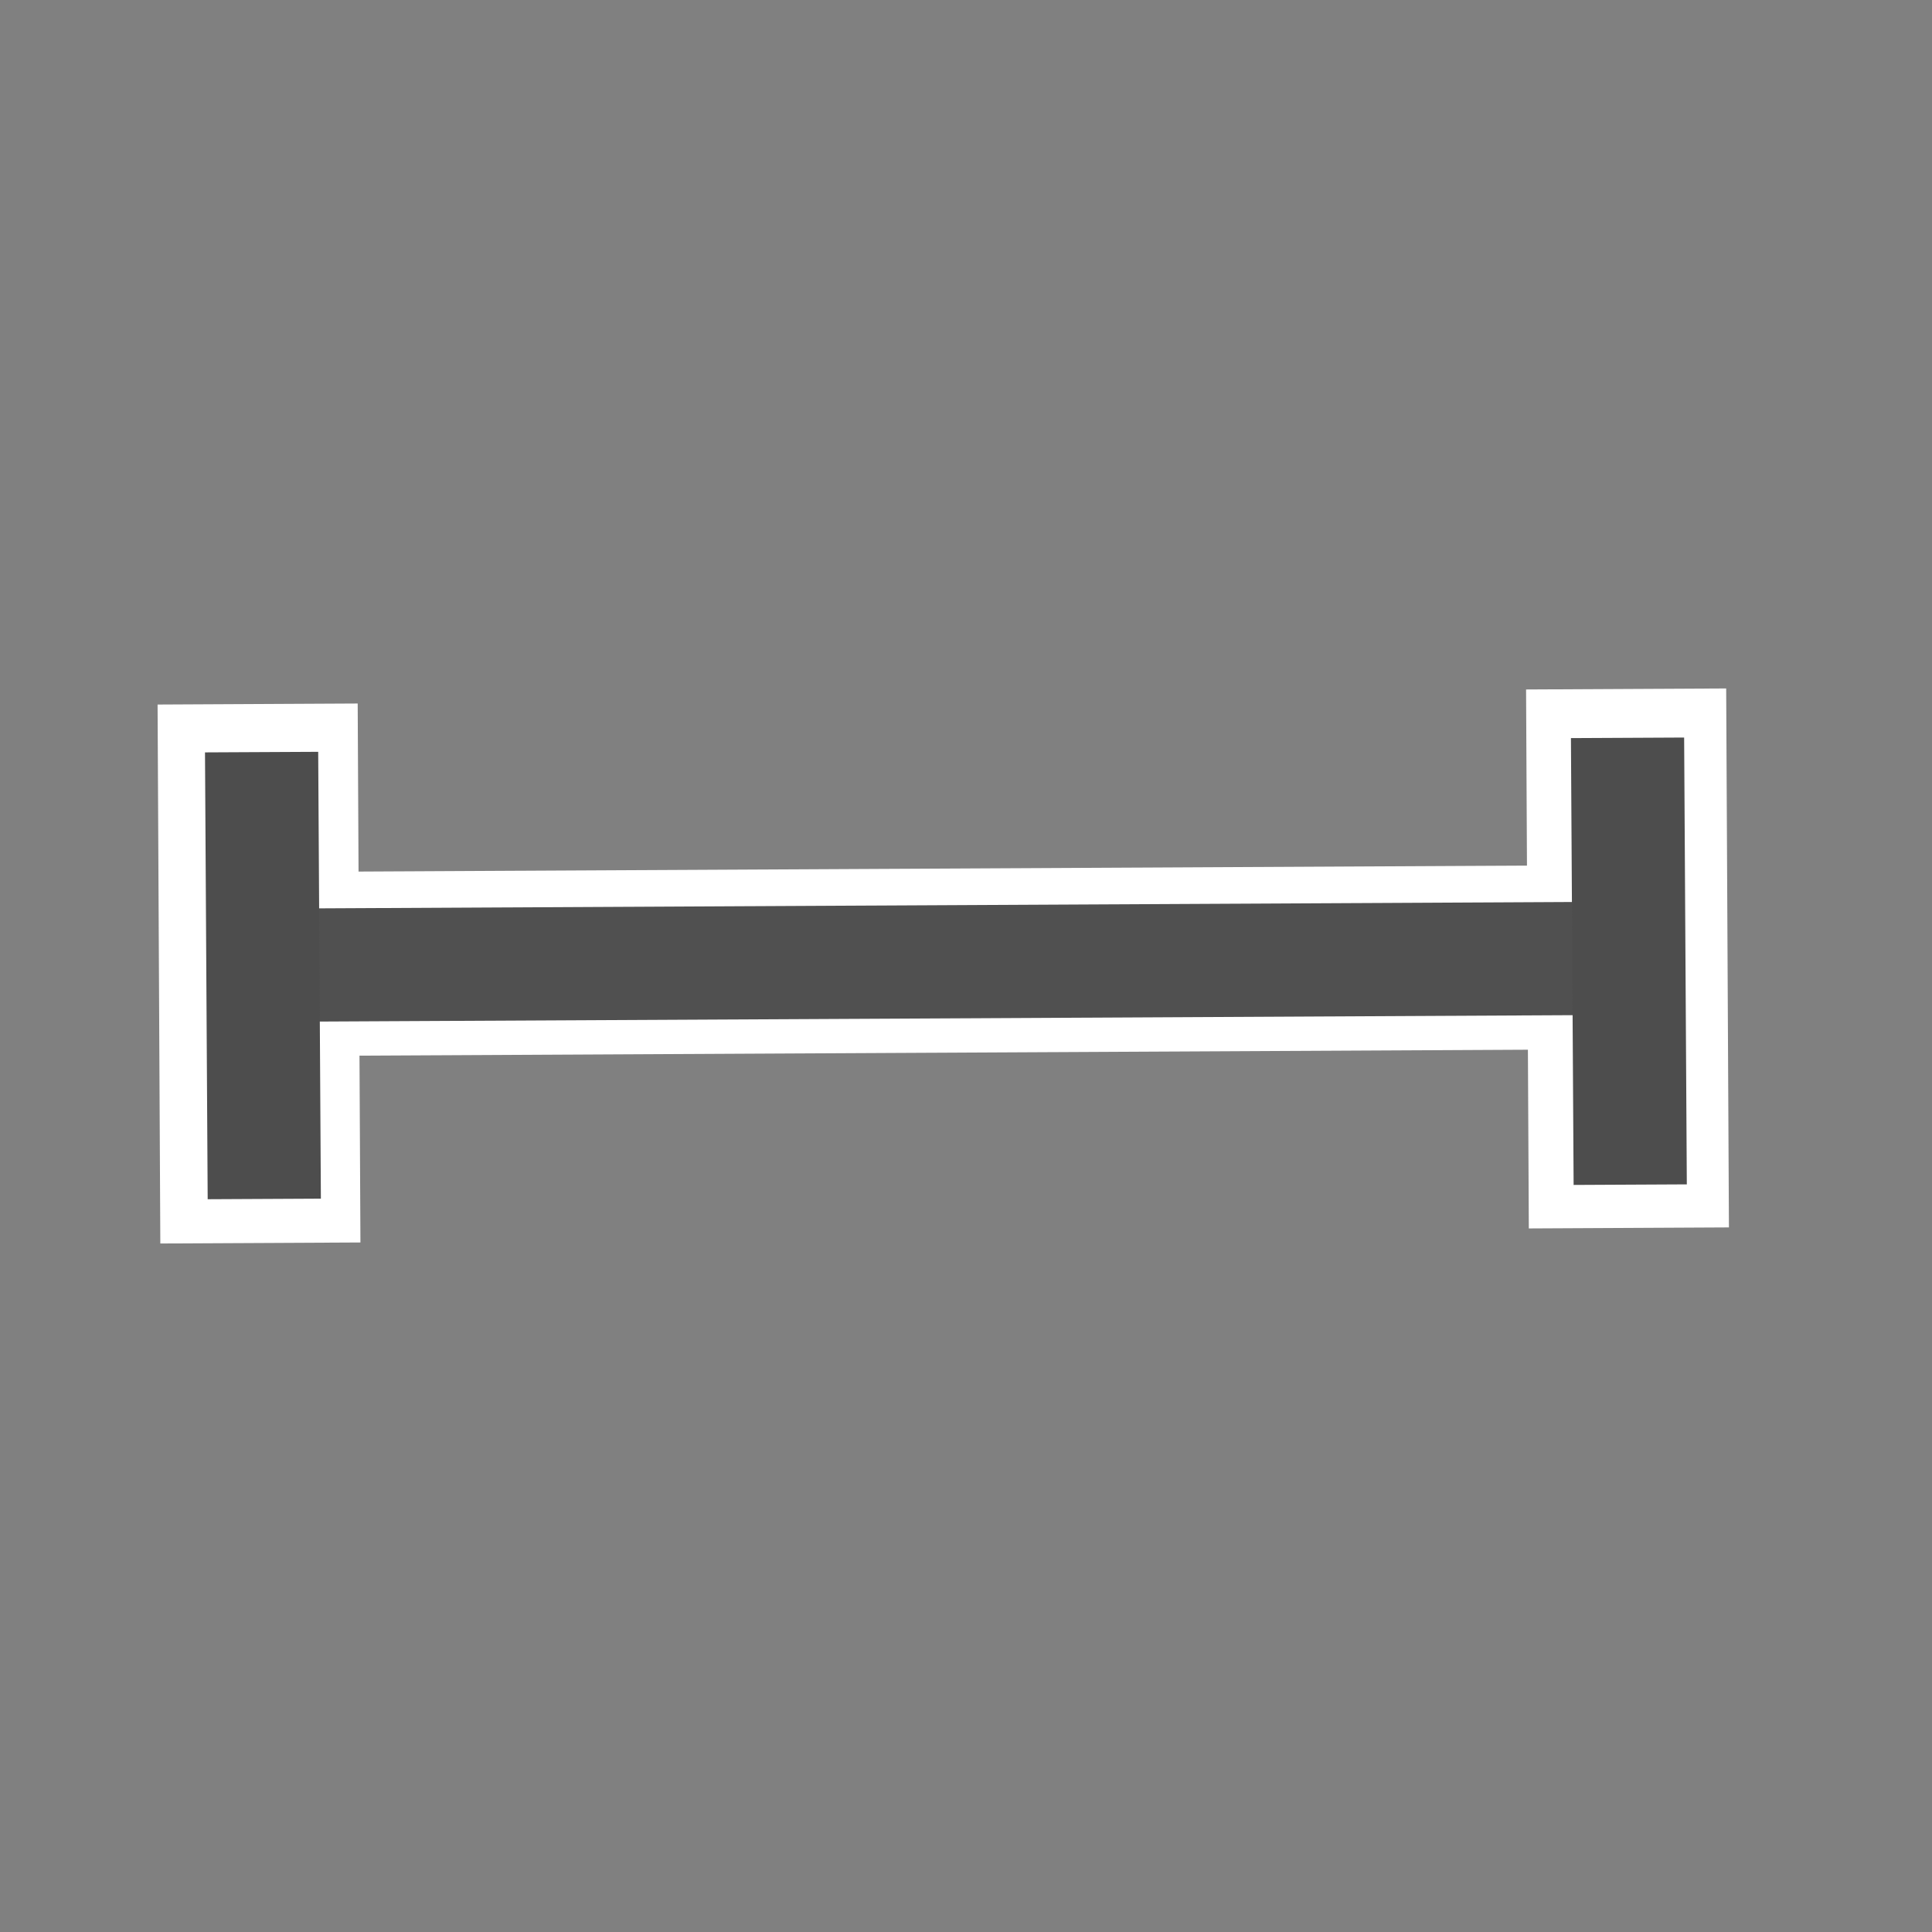 <?xml version="1.0" encoding="UTF-8" standalone="no"?>
<!-- Created with Inkscape (http://www.inkscape.org/) -->

<svg
   xmlns:dc="http://purl.org/dc/elements/1.1/"
   xmlns:cc="http://creativecommons.org/ns#"
   xmlns:rdf="http://www.w3.org/1999/02/22-rdf-syntax-ns#"
   xmlns:svg="http://www.w3.org/2000/svg"
   xmlns="http://www.w3.org/2000/svg"
   xmlns:sodipodi="http://sodipodi.sourceforge.net/DTD/sodipodi-0.dtd"
   xmlns:inkscape="http://www.inkscape.org/namespaces/inkscape"
   width="64px"
   height="64px"
   viewBox="0 0 64 64"
   version="1.1"
   id="SVGRoot"
   inkscape:version="0.92.2 (5c3e80d, 2017-08-06)"
   sodipodi:docname="vertical-text.svg">
  <rect x="0" y="0" width="64" height="64" fill="#808080" stroke="none"/>
  <sodipodi:namedview
     id="base"
     pagecolor="#ffffff"
     bordercolor="#666666"
     borderopacity="1.0"
     inkscape:pageopacity="0.0"
     inkscape:pageshadow="2"
     inkscape:zoom="2.8284271"
     inkscape:cx="38.709821"
     inkscape:cy="26.381039"
     inkscape:document-units="px"
     inkscape:current-layer="layer1"
     showgrid="false"
     inkscape:window-width="1366"
     inkscape:window-height="705"
     inkscape:window-x="-8"
     inkscape:window-y="-8"
     inkscape:window-maximized="1"
     inkscape:grid-bbox="true"
     inkscape:object-nodes="false" />
  <defs
     id="defs9401" />
  <g
     id="layer1"
     inkscape:groupmode="layer"
     inkscape:label="Layer 1">
    <rect
       style="fill:#ffffff;fill-opacity:1;stroke:none;stroke-width:2.403;stroke-miterlimit:4;stroke-dasharray:none;stroke-opacity:1"
       id="rect9379"
       width="17.854"
       height="6.629"
       x="23.097"
       y="-57.065"
       transform="rotate(89.708)" />
    <rect
       style="fill:#ffffff;fill-opacity:1;stroke:none;stroke-width:2.379;stroke-miterlimit:4;stroke-dasharray:none;stroke-opacity:1"
       id="rect9383"
       width="6.099"
       height="43.487"
       x="28.931"
       y="-53.265"
       transform="rotate(89.708)" />
    <rect
       y="-11.73"
       x="23.365"
       height="6.629"
       width="17.854"
       id="rect9381"
       style="fill:#ffffff;fill-opacity:1;stroke:none;stroke-width:2.403;stroke-miterlimit:4;stroke-dasharray:none;stroke-opacity:1"
       transform="rotate(89.708)" />
    <rect
       style="fill:#4d4d4d;fill-opacity:0.98;stroke:none;stroke-width:0.418;stroke-miterlimit:4;stroke-dasharray:none;stroke-opacity:0.98"
       id="rect18524"
       width="3.75"
       height="43"
       x="30.144"
       y="-52.875"
       transform="rotate(89.708)" />
    <rect
       y="-39.512"
       x="-55.641"
       height="14.802"
       width="3.75"
       id="rect18526"
       style="fill:#4d4d4d;fill-opacity:1;stroke:none;stroke-width:0.245;stroke-miterlimit:4;stroke-dasharray:none;stroke-opacity:0.98"
       transform="matrix(-1,0.005,-0.006,-1,0,0)" />
    <rect
       transform="matrix(-1,0.005,-0.006,-1,0,0)"
       style="fill:#4d4d4d;fill-opacity:1;stroke:none;stroke-width:0.245;stroke-miterlimit:4;stroke-dasharray:none;stroke-opacity:0.98"
       id="rect18528"
       width="3.75"
       height="14.802"
       x="-10.391"
       y="-39.759" />
  </g>
</svg>
